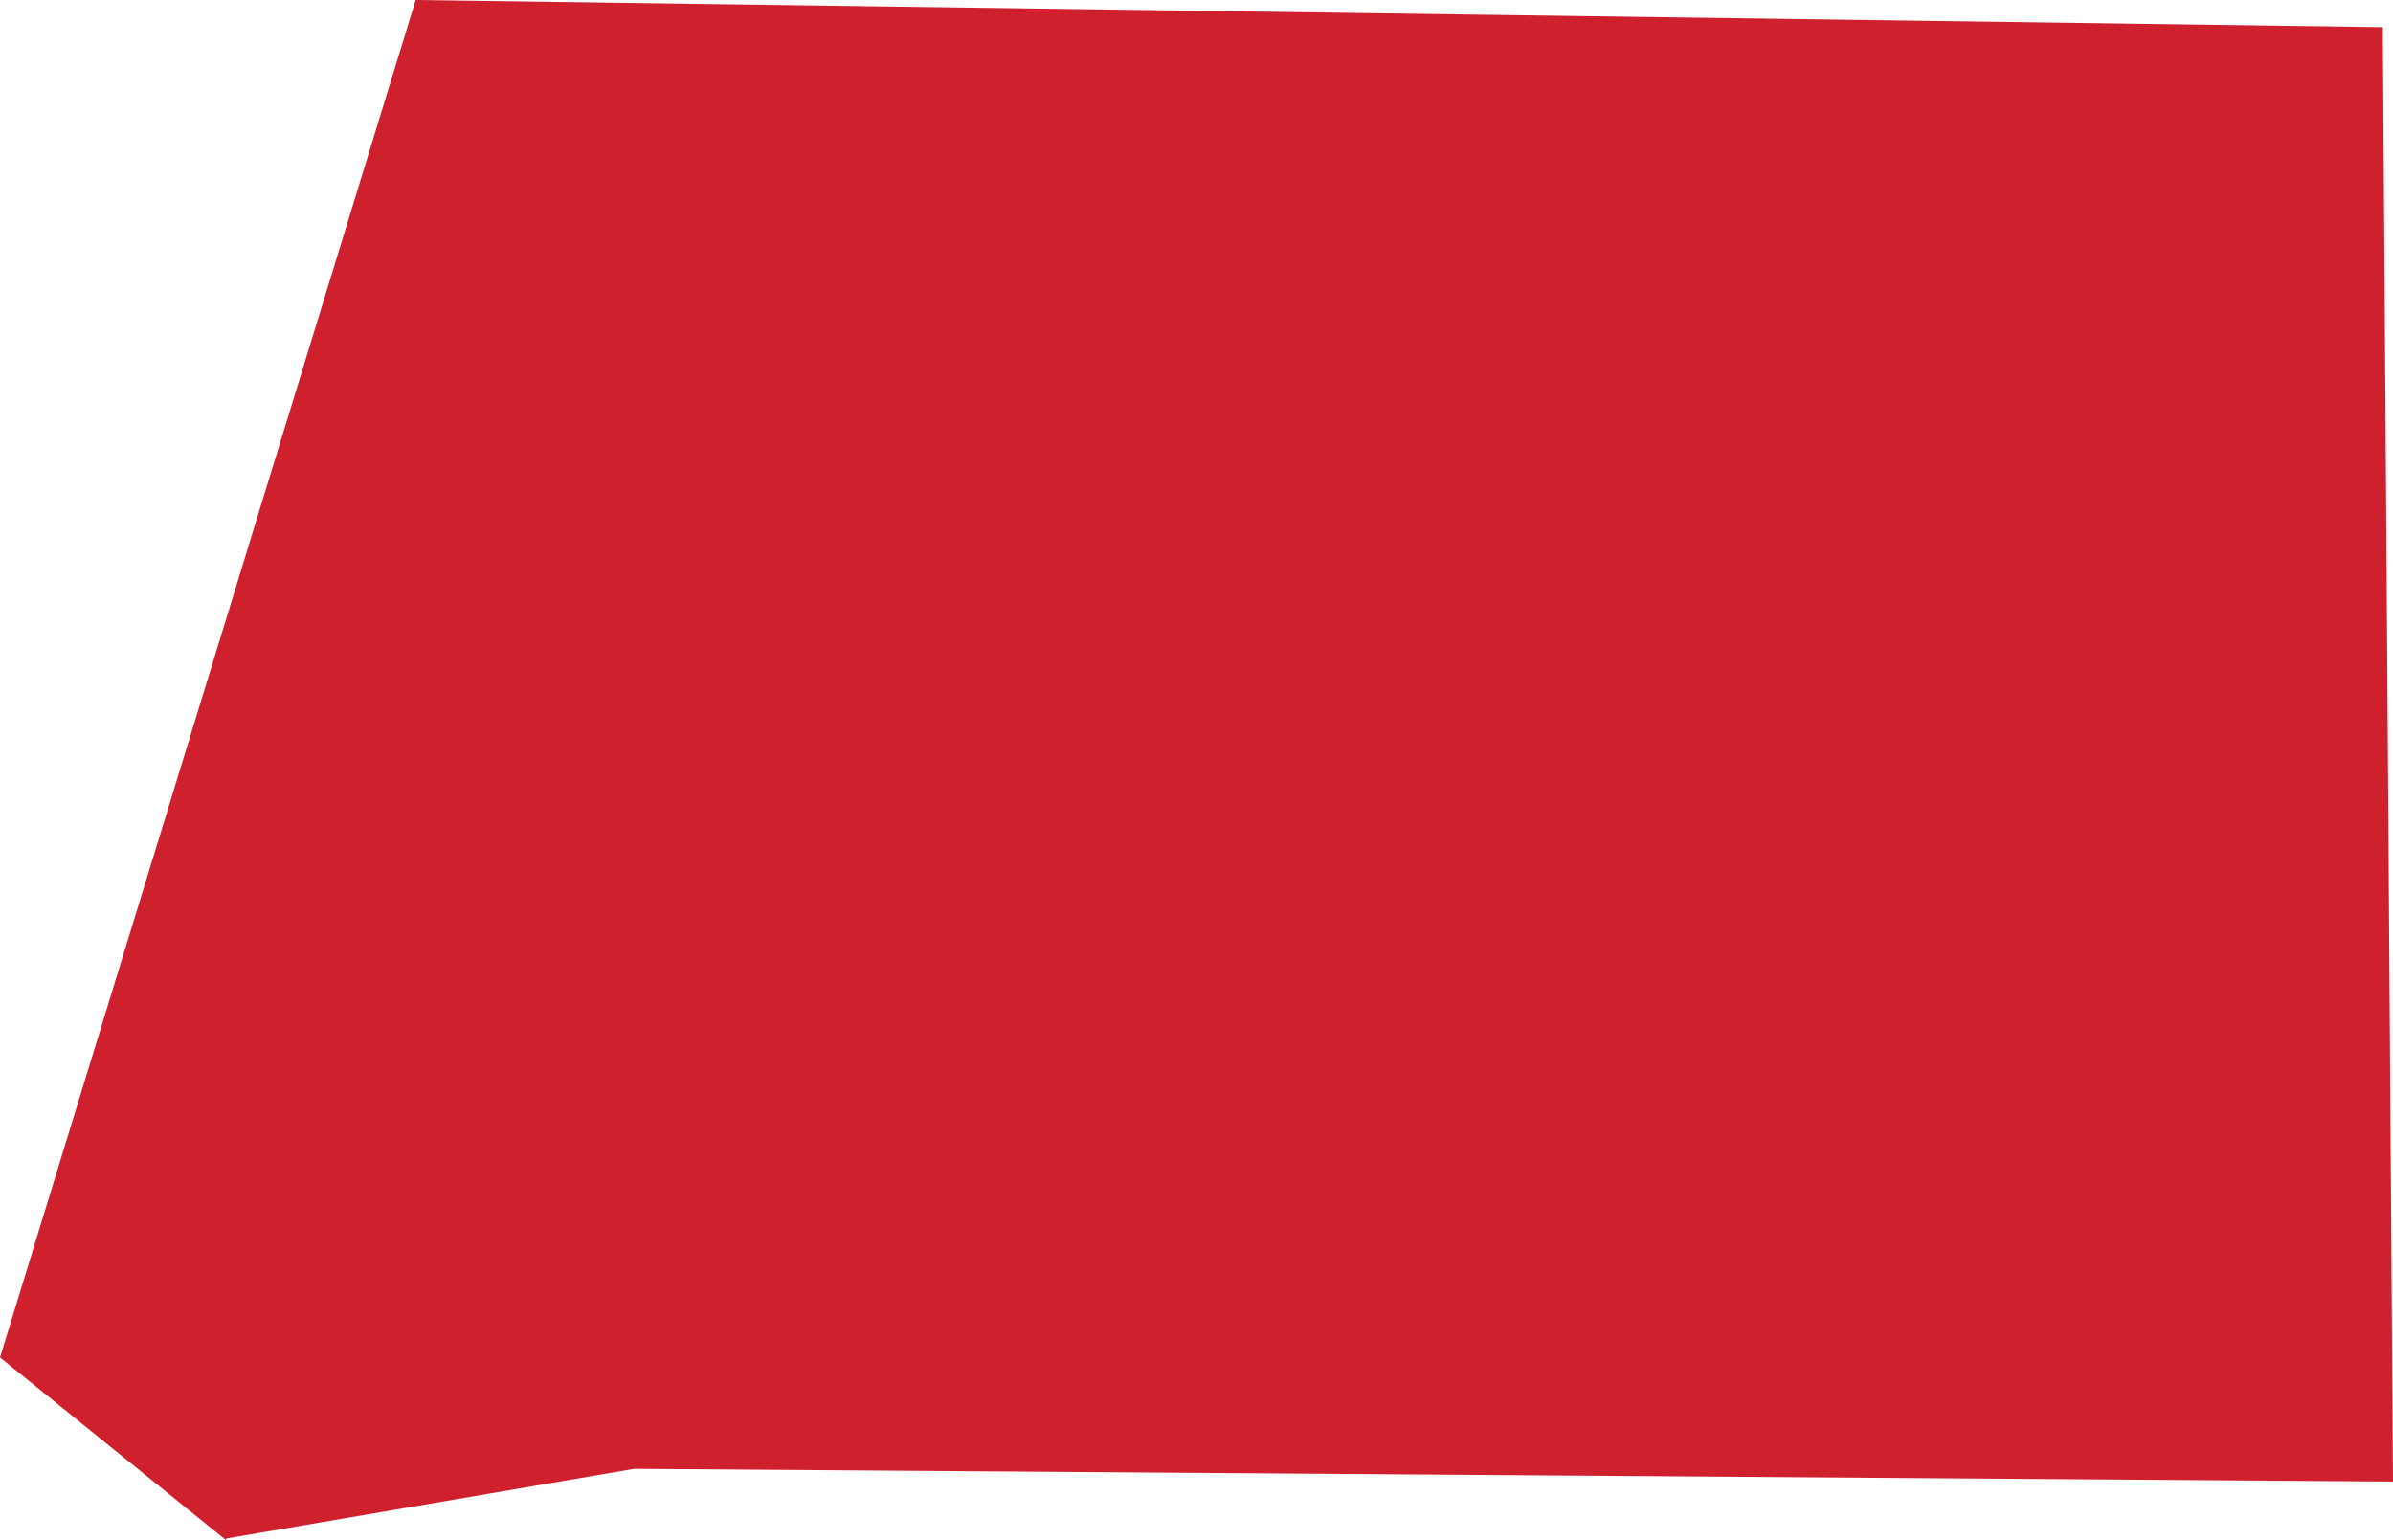 <?xml version="1.0" encoding="UTF-8" standalone="no"?>
<svg
   xmlns:dc="http://purl.org/dc/elements/1.1/"
   xmlns:cc="http://creativecommons.org/ns#"
   xmlns:rdf="http://www.w3.org/1999/02/22-rdf-syntax-ns#"
   xmlns:svg="http://www.w3.org/2000/svg"
   xmlns="http://www.w3.org/2000/svg"
   xmlns:sodipodi="http://sodipodi.sourceforge.net/DTD/sodipodi-0.dtd"
   xmlns:inkscape="http://www.inkscape.org/namespaces/inkscape"
   id="svg2"
   version="1.1"
   inkscape:version="0.91 r13725"
   sodipodi:docname="GNQ.svg"
   width="2.815"
   height="1.812">
  <defs
     id="defs8" />
  <sodipodi:namedview
     pagecolor="#ffffff"
     bordercolor="#666666"
     borderopacity="1"
     objecttolerance="10"
     gridtolerance="10"
     guidetolerance="10"
     inkscape:pageopacity="0"
     inkscape:pageshadow="2"
     inkscape:window-width="480"
     inkscape:window-height="419"
     id="namedview6"
     showgrid="false"
     inkscape:zoom="2.36"
     inkscape:cx="-91.23465"
     inkscape:cy="76.563386"
     inkscape:window-x="433"
     inkscape:window-y="149"
     inkscape:window-maximized="0"
     inkscape:current-layer="svg2" />
  <path
     d="M 0.266,1.812 6.7063127e-8,1.597 0.489,-4.9155019e-6 2.803,0.032 l 0.012,1.711 -2.069,-0.015 -0.48,0.082 z"
     style="fill:#cf202e"
     id="path4"
     inkscape:connector-curvature="0" />
</svg>
